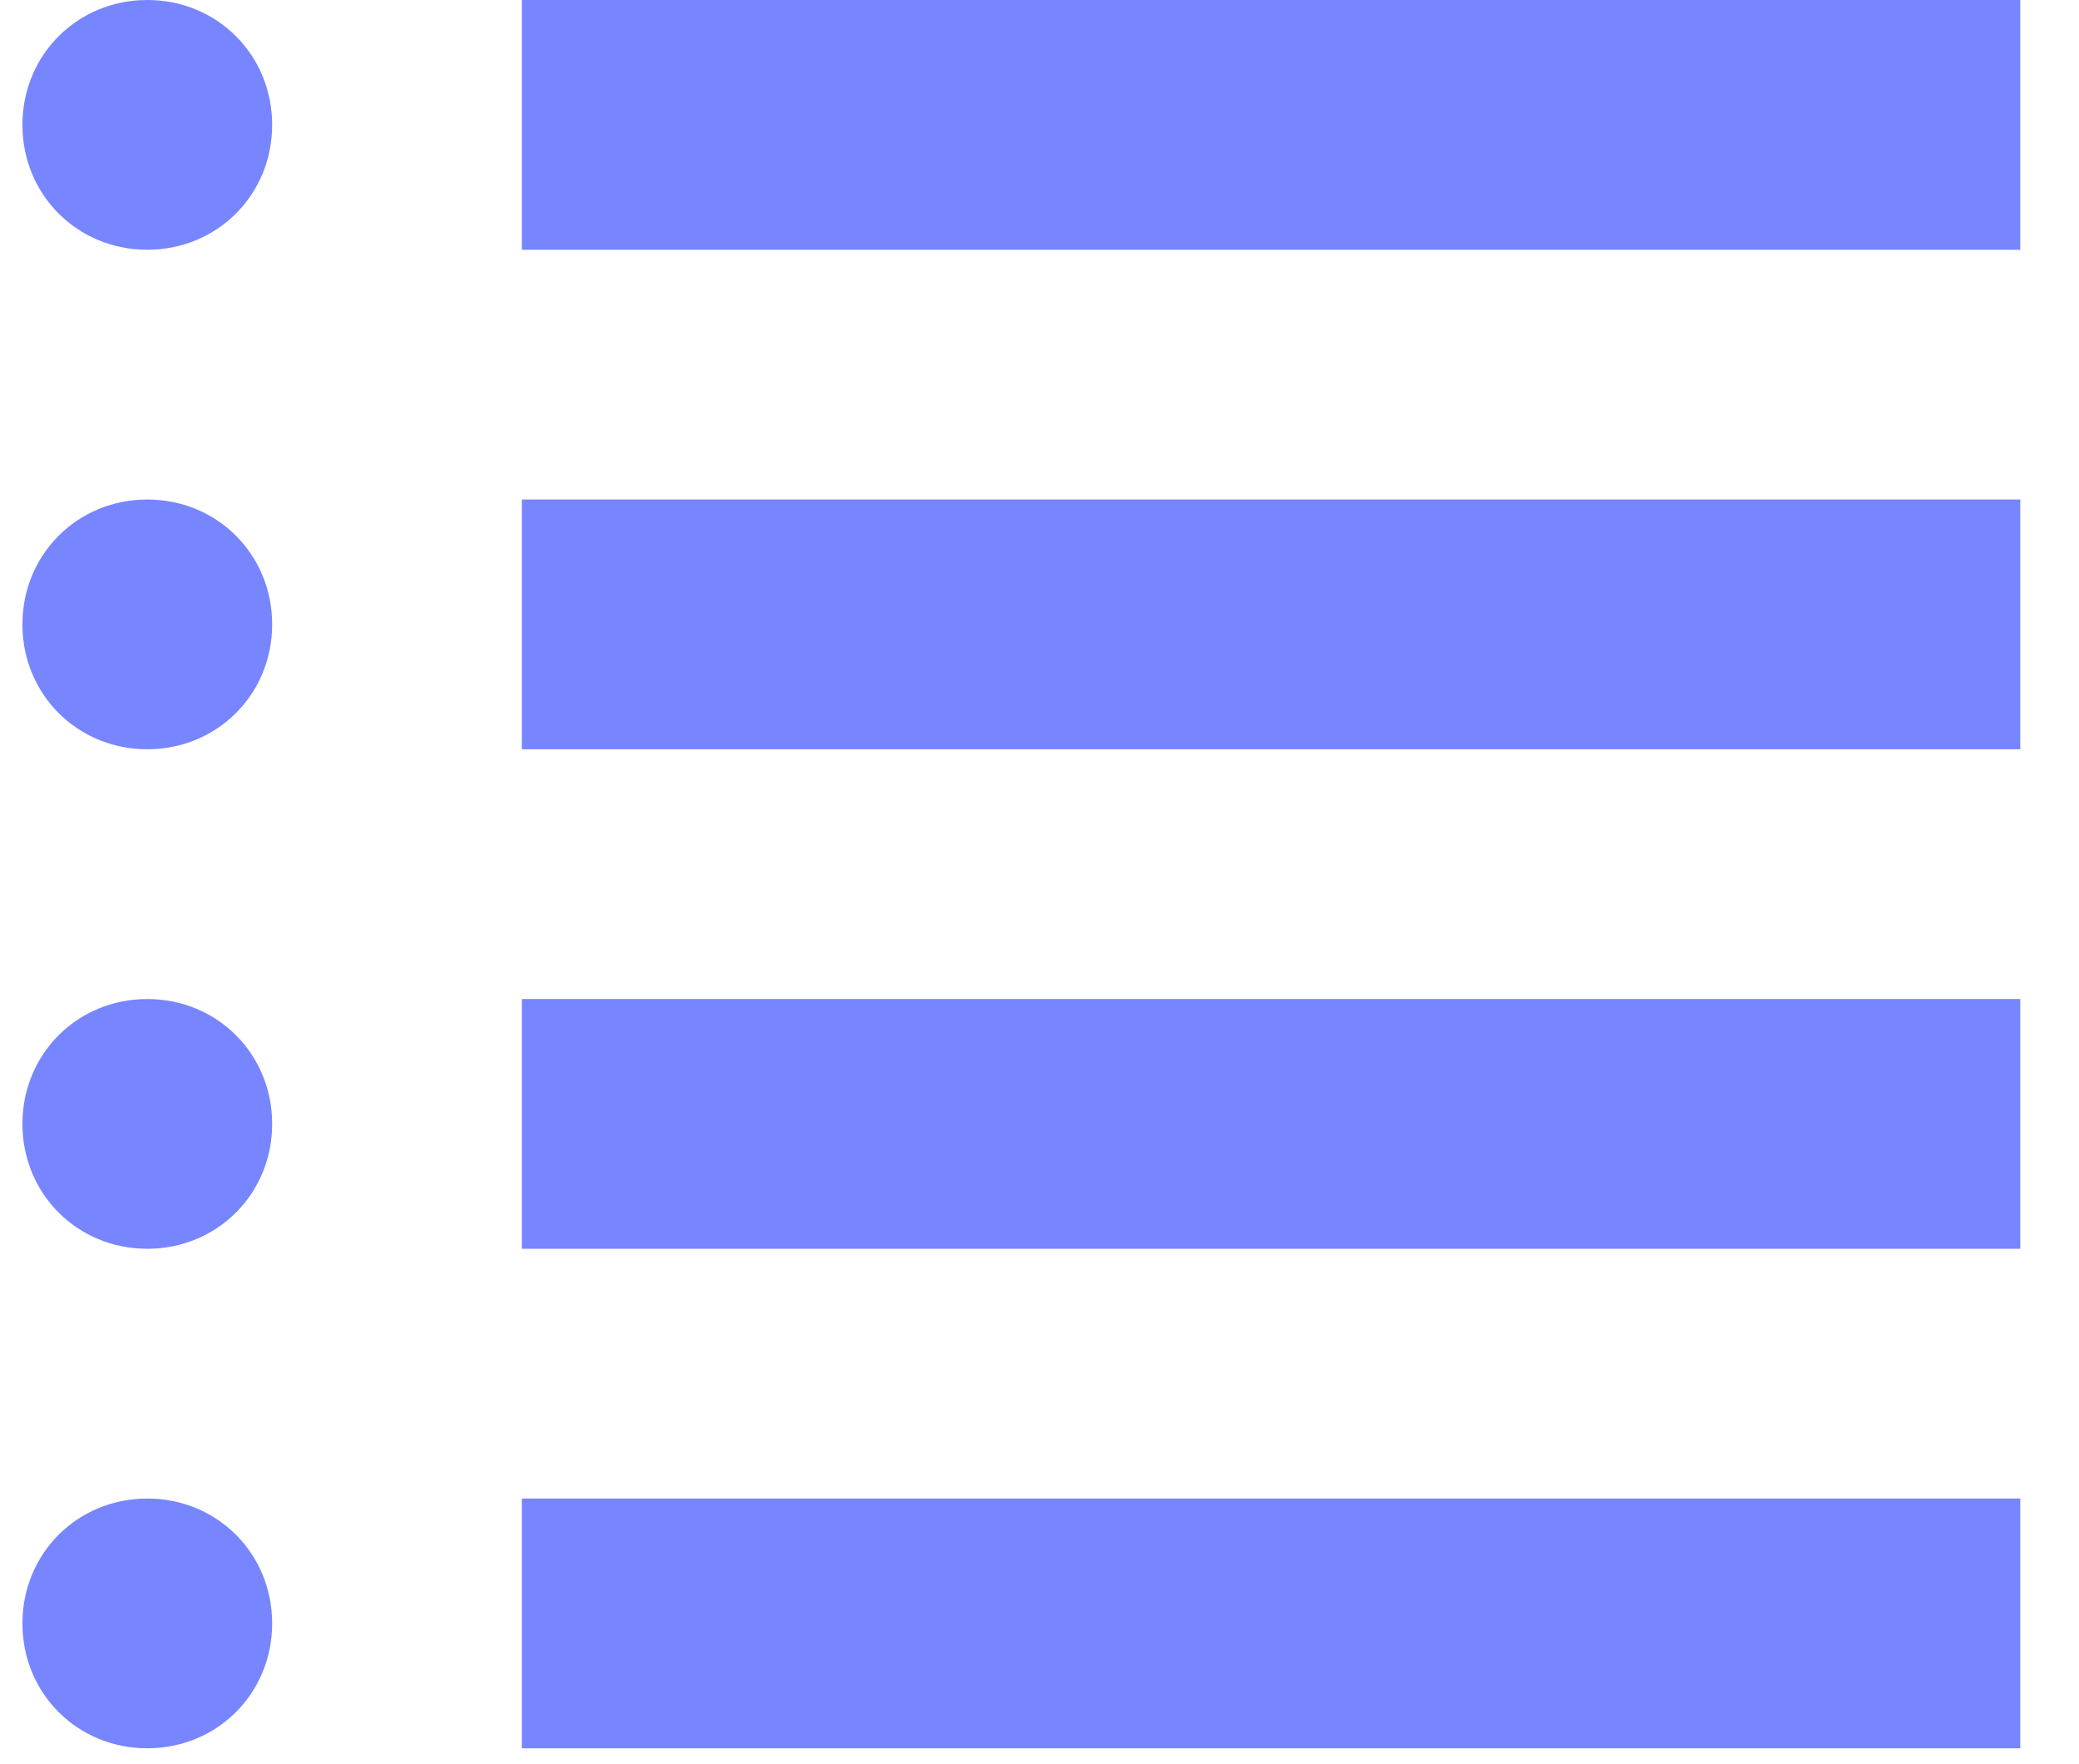 <?xml version="1.0" encoding="UTF-8" standalone="no"?><svg width='33' height='28' viewBox='0 0 33 28' fill='none' xmlns='http://www.w3.org/2000/svg'>
<path d='M2.338 0C1.228 0 0.356 0.872 0.356 1.982C0.356 3.092 1.228 3.964 2.338 3.964C3.448 3.964 4.32 3.092 4.32 1.982C4.32 0.872 3.448 0 2.338 0ZM8.284 0V3.964H32.068V0H8.284ZM2.338 7.928C1.228 7.928 0.356 8.8 0.356 9.91C0.356 11.02 1.228 11.892 2.338 11.892C3.448 11.892 4.32 11.02 4.32 9.91C4.32 8.8 3.448 7.928 2.338 7.928ZM8.284 7.928V11.892H32.068V7.928H8.284ZM2.338 15.856C1.228 15.856 0.356 16.728 0.356 17.838C0.356 18.948 1.228 19.82 2.338 19.82C3.448 19.82 4.32 18.948 4.32 17.838C4.32 16.728 3.448 15.856 2.338 15.856ZM8.284 15.856V19.82H32.068V15.856H8.284ZM2.338 23.784C1.228 23.784 0.356 24.656 0.356 25.766C0.356 26.876 1.228 27.748 2.338 27.748C3.448 27.748 4.32 26.876 4.32 25.766C4.32 24.656 3.448 23.784 2.338 23.784ZM8.284 23.784V27.748H32.068V23.784H8.284Z' fill='#7785FF'/>
</svg>
